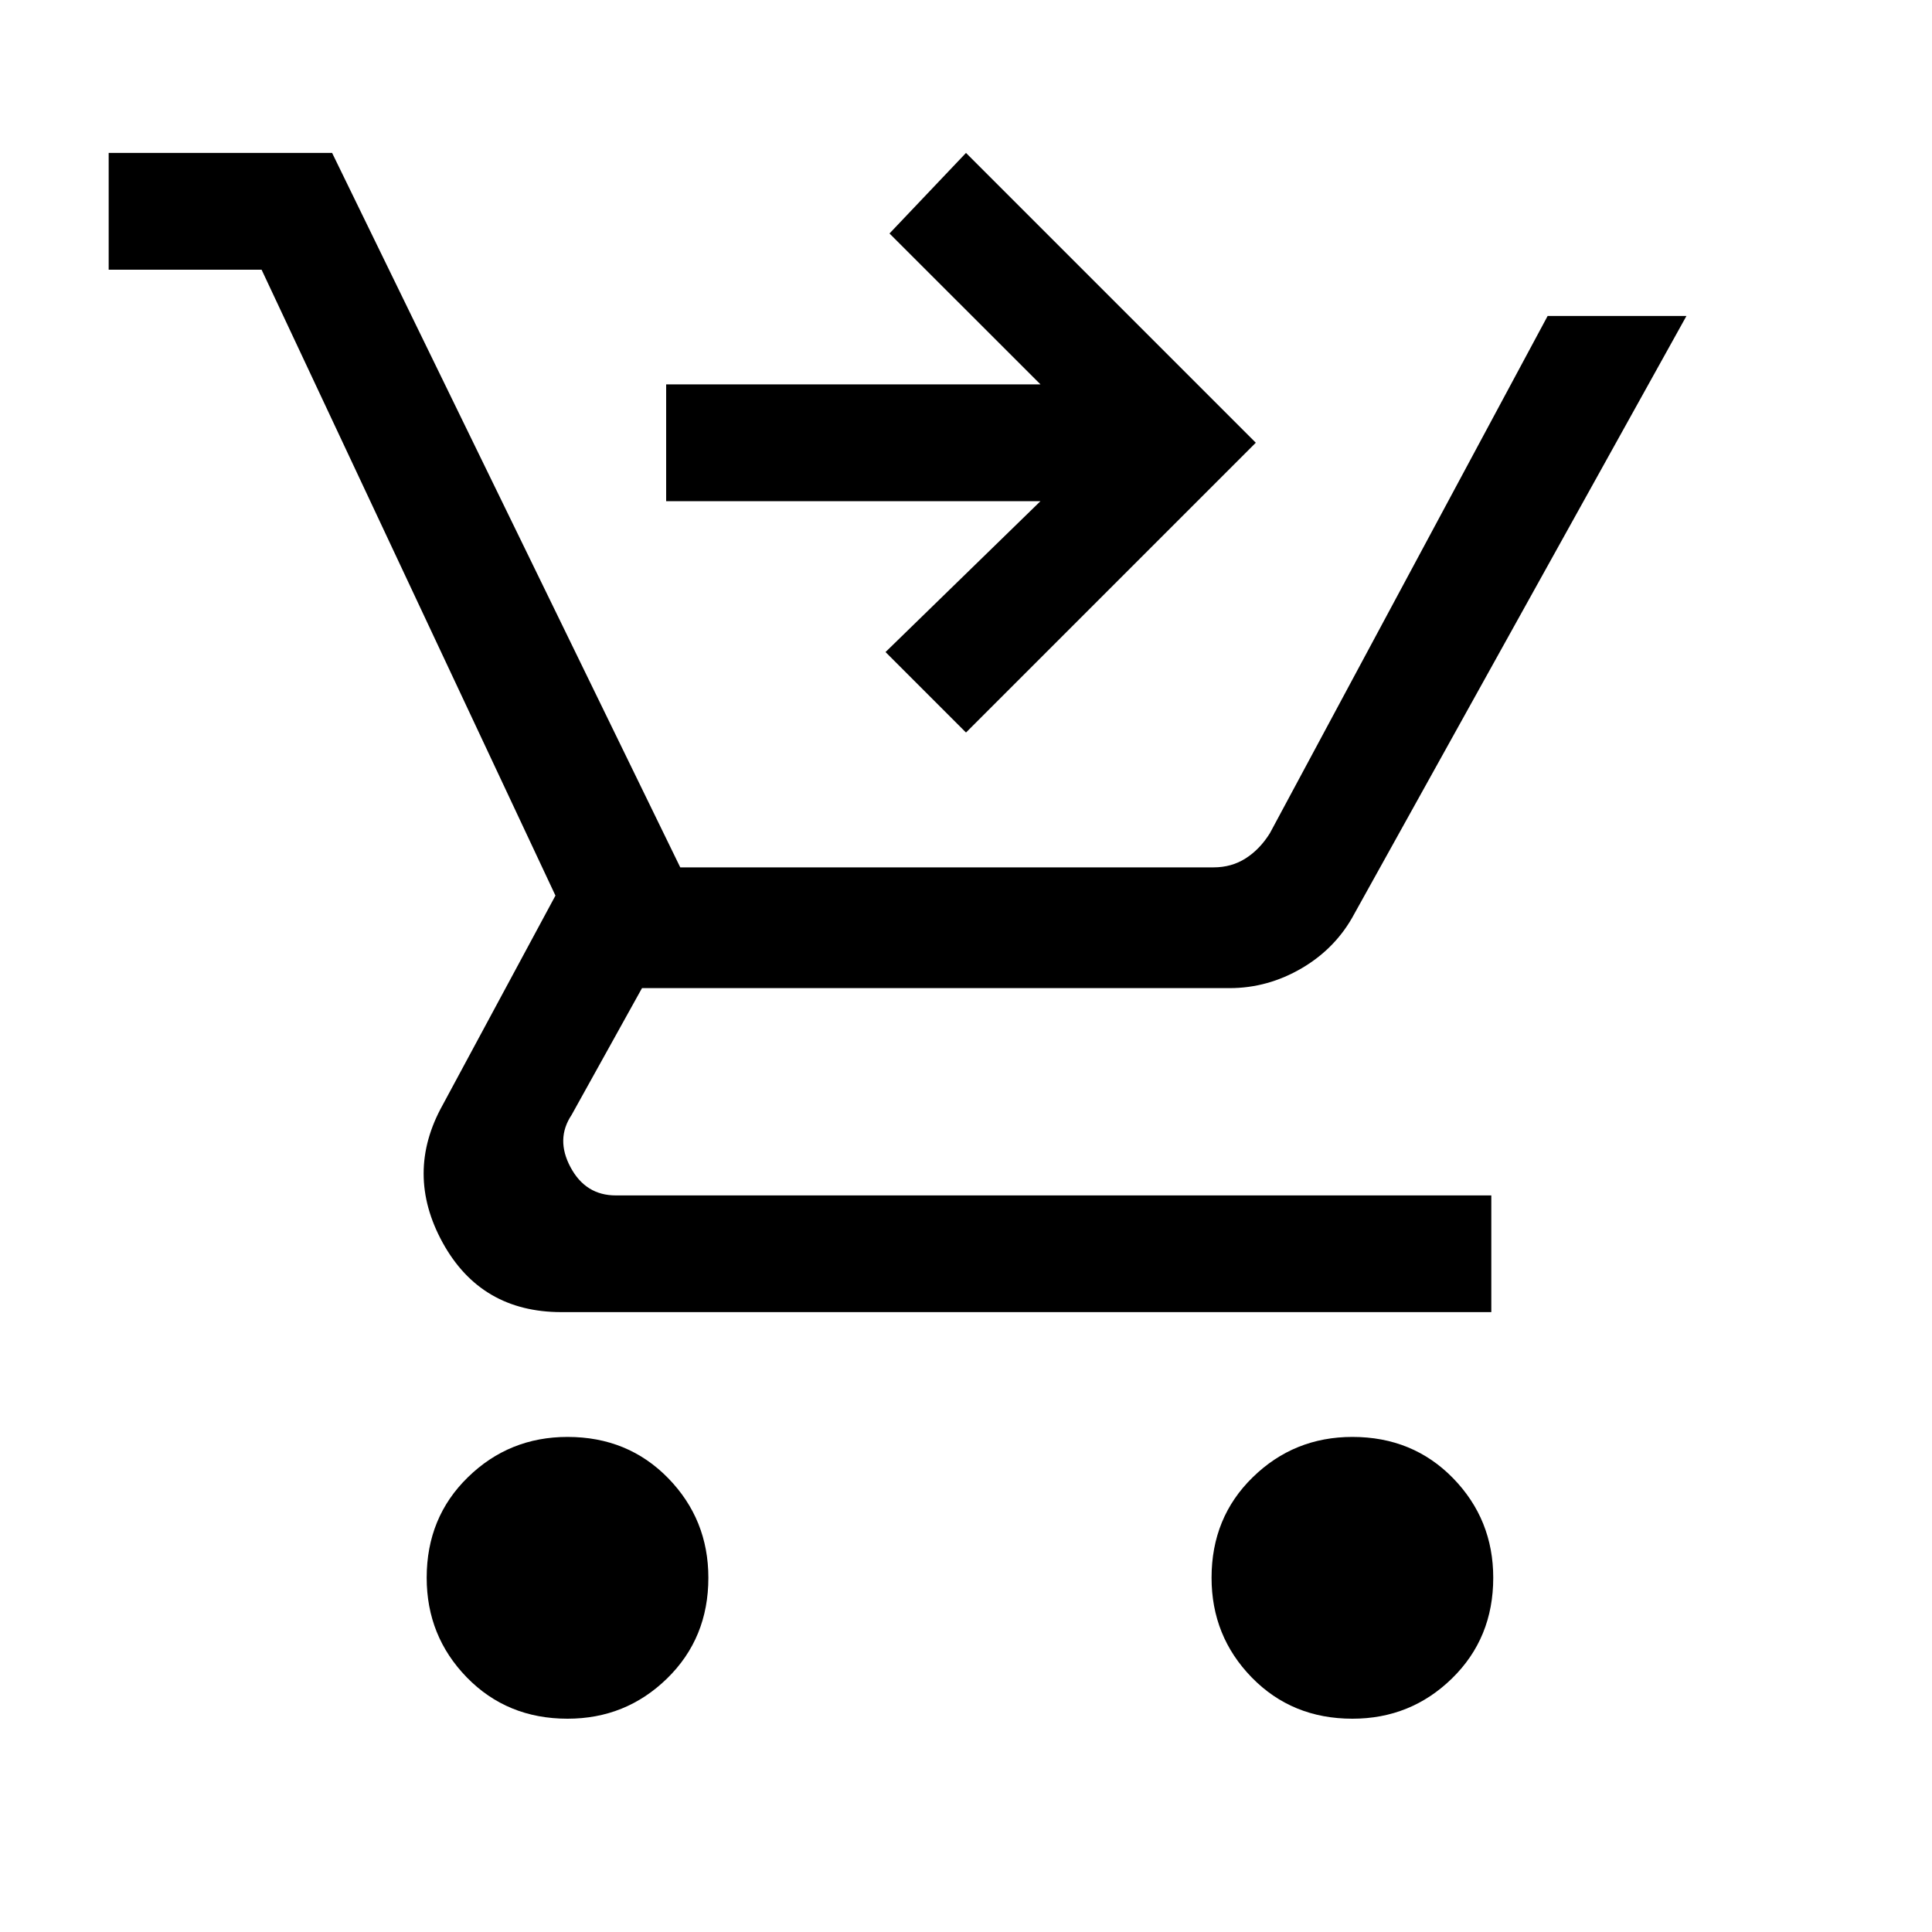 <svg xmlns="http://www.w3.org/2000/svg" height="20" width="20"><path d="M5.875 17.792q-.625 0-1.042-.427-.416-.427-.416-1.032 0-.625.427-1.041.427-.417 1.031-.417.625 0 1.042.427.416.427.416 1.031 0 .625-.427 1.042-.427.417-1.031.417Zm8.125 0q-.625 0-1.042-.427-.416-.427-.416-1.032 0-.625.427-1.041.427-.417 1.031-.417.625 0 1.042.427.416.427.416 1.031 0 .625-.427 1.042-.427.417-1.031.417ZM10 7.583l-.833-.833 1.604-1.562H6.896V3.979h3.875L9.208 2.417 10 1.583l3 3ZM1.125 2.792V1.583h2.313l3.604 7.396h5.52q.188 0 .334-.094.146-.093.25-.26l2.875-5.354h1.437l-3.437 6.187q-.188.354-.542.563-.354.208-.75.208H6.646l-.729 1.313q-.167.25-.011.541.156.292.469.292h9.063v1.208H5.812q-.833 0-1.229-.718-.395-.719 0-1.427L5.75 9.271 2.708 2.792Z"/></svg>